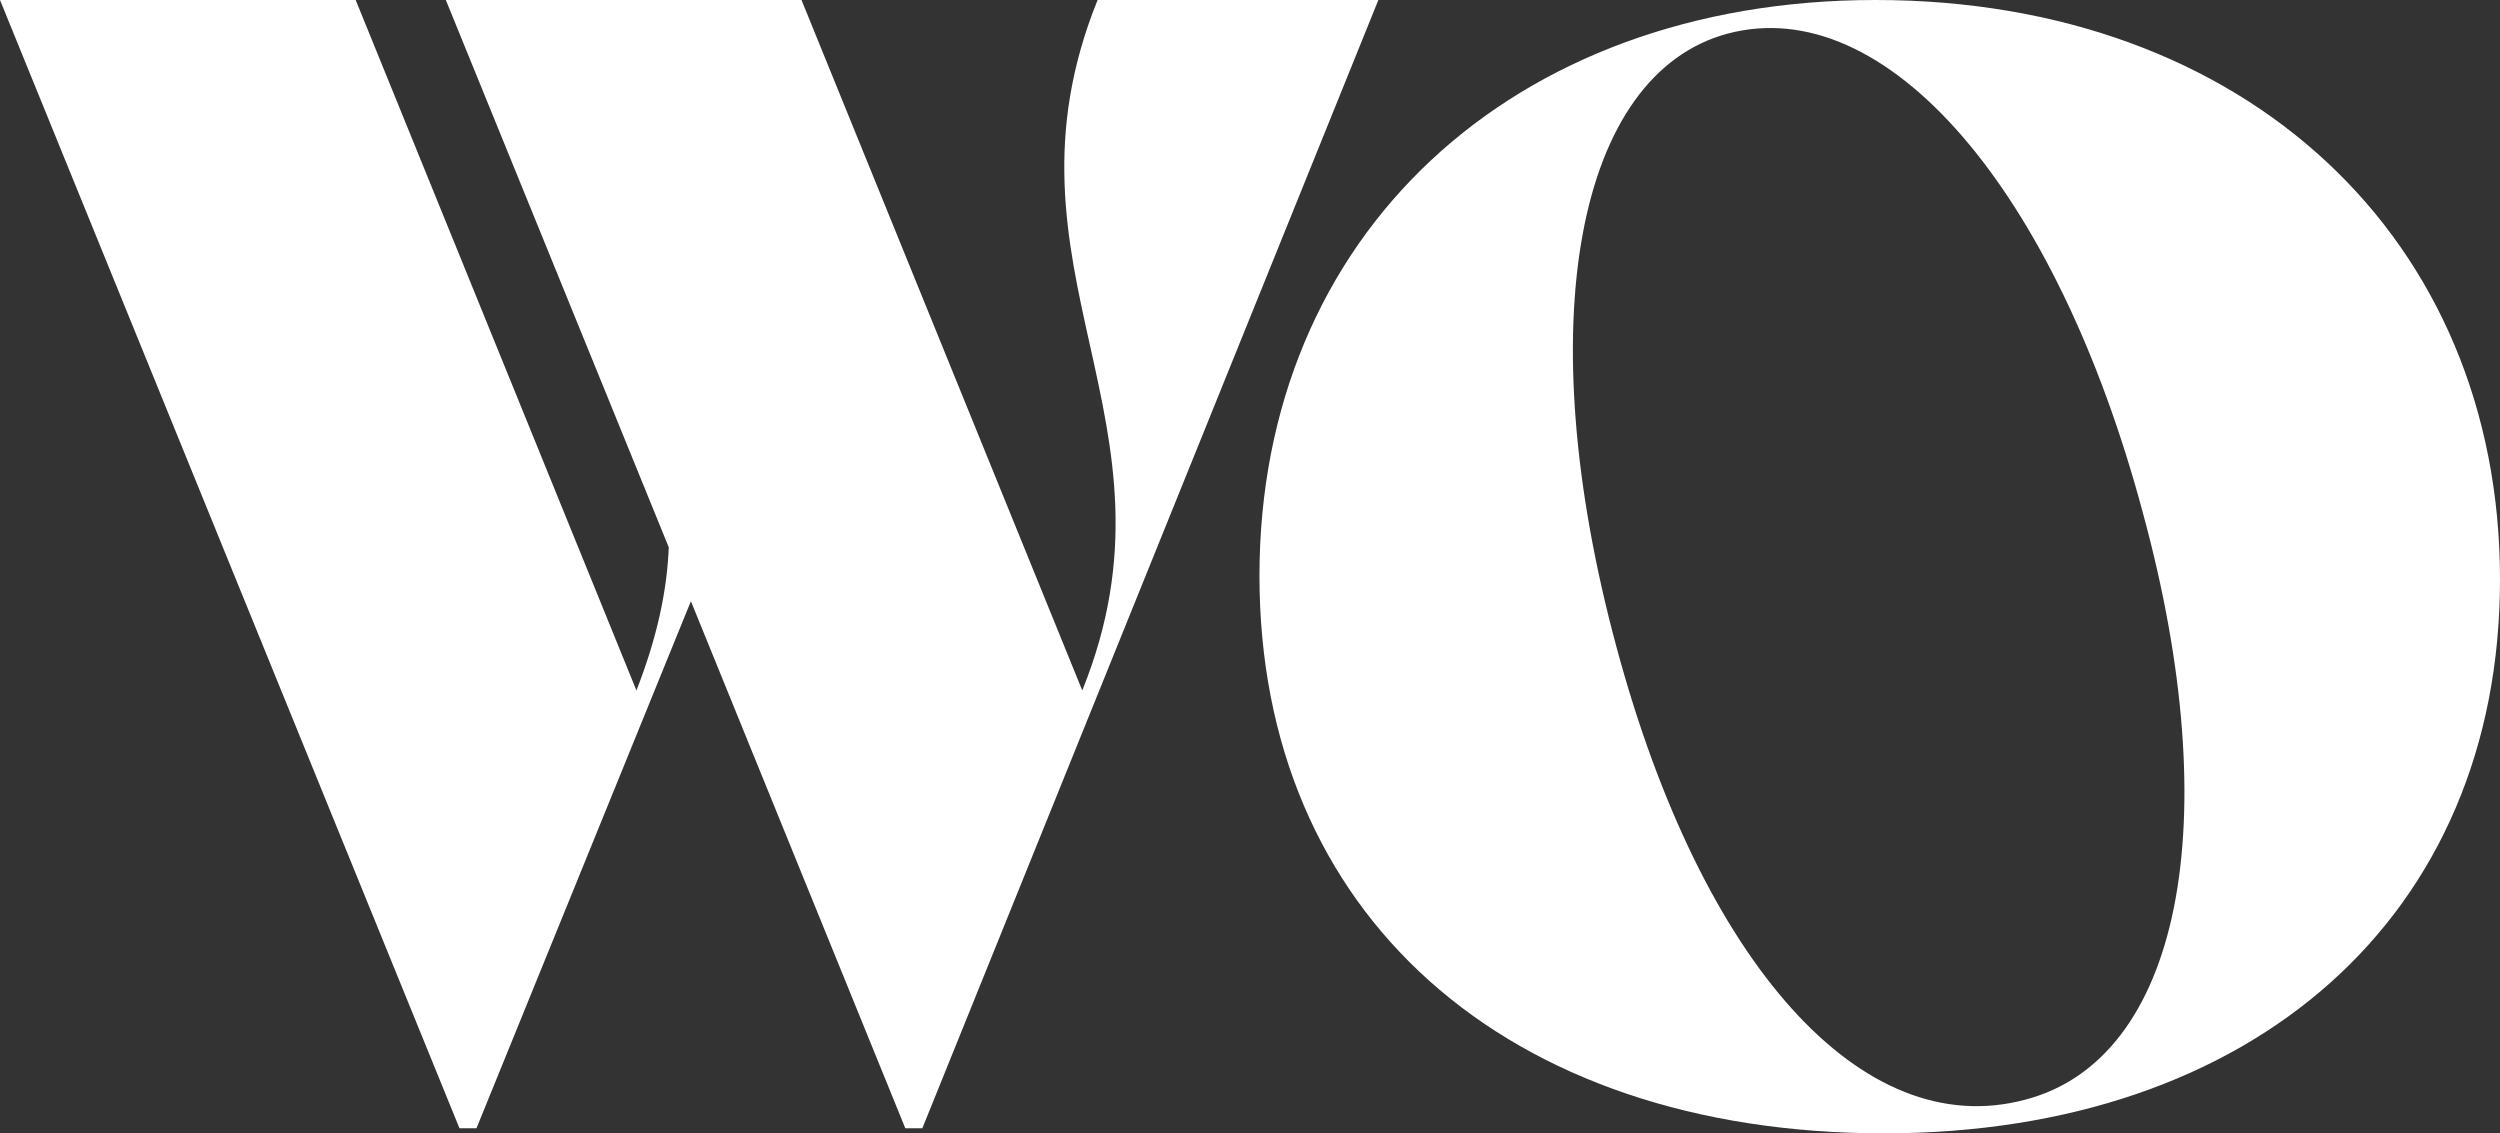 <svg width="75" height="34" viewBox="0 0 75 34" fill="none" xmlns="http://www.w3.org/2000/svg">
<rect x="0" y="0" width="75" height="34" fill="#333333" stroke="none"/>
<g style="mix-blend-mode:overlay">
<path d="M56.52 34C45.135 34 37.784 27.382 37.784 17.278C37.784 7.073 45.339 0 56.264 0C67.393 0 75 7.174 75 17.379C75 27.483 67.598 34 56.52 34ZM60.757 32.99C65.402 31.777 66.832 24.704 64.279 15.358C61.676 5.658 56.571 -0.253 51.823 1.01C47.33 2.223 45.85 9.649 48.505 19.45C51.057 28.898 55.856 34.303 60.757 32.99Z" fill="white"/>
<path d="M41.351 0L27.67 33.848H27.159L20.727 18.036L14.294 33.848H13.784L0 0H10.67L19.093 20.713C19.706 19.147 20.012 17.733 20.063 16.419L13.375 0H24.045L32.468 20.713C35.736 12.63 29.661 8.083 32.928 0H41.351Z" fill="white"/>
</g>
</svg>
